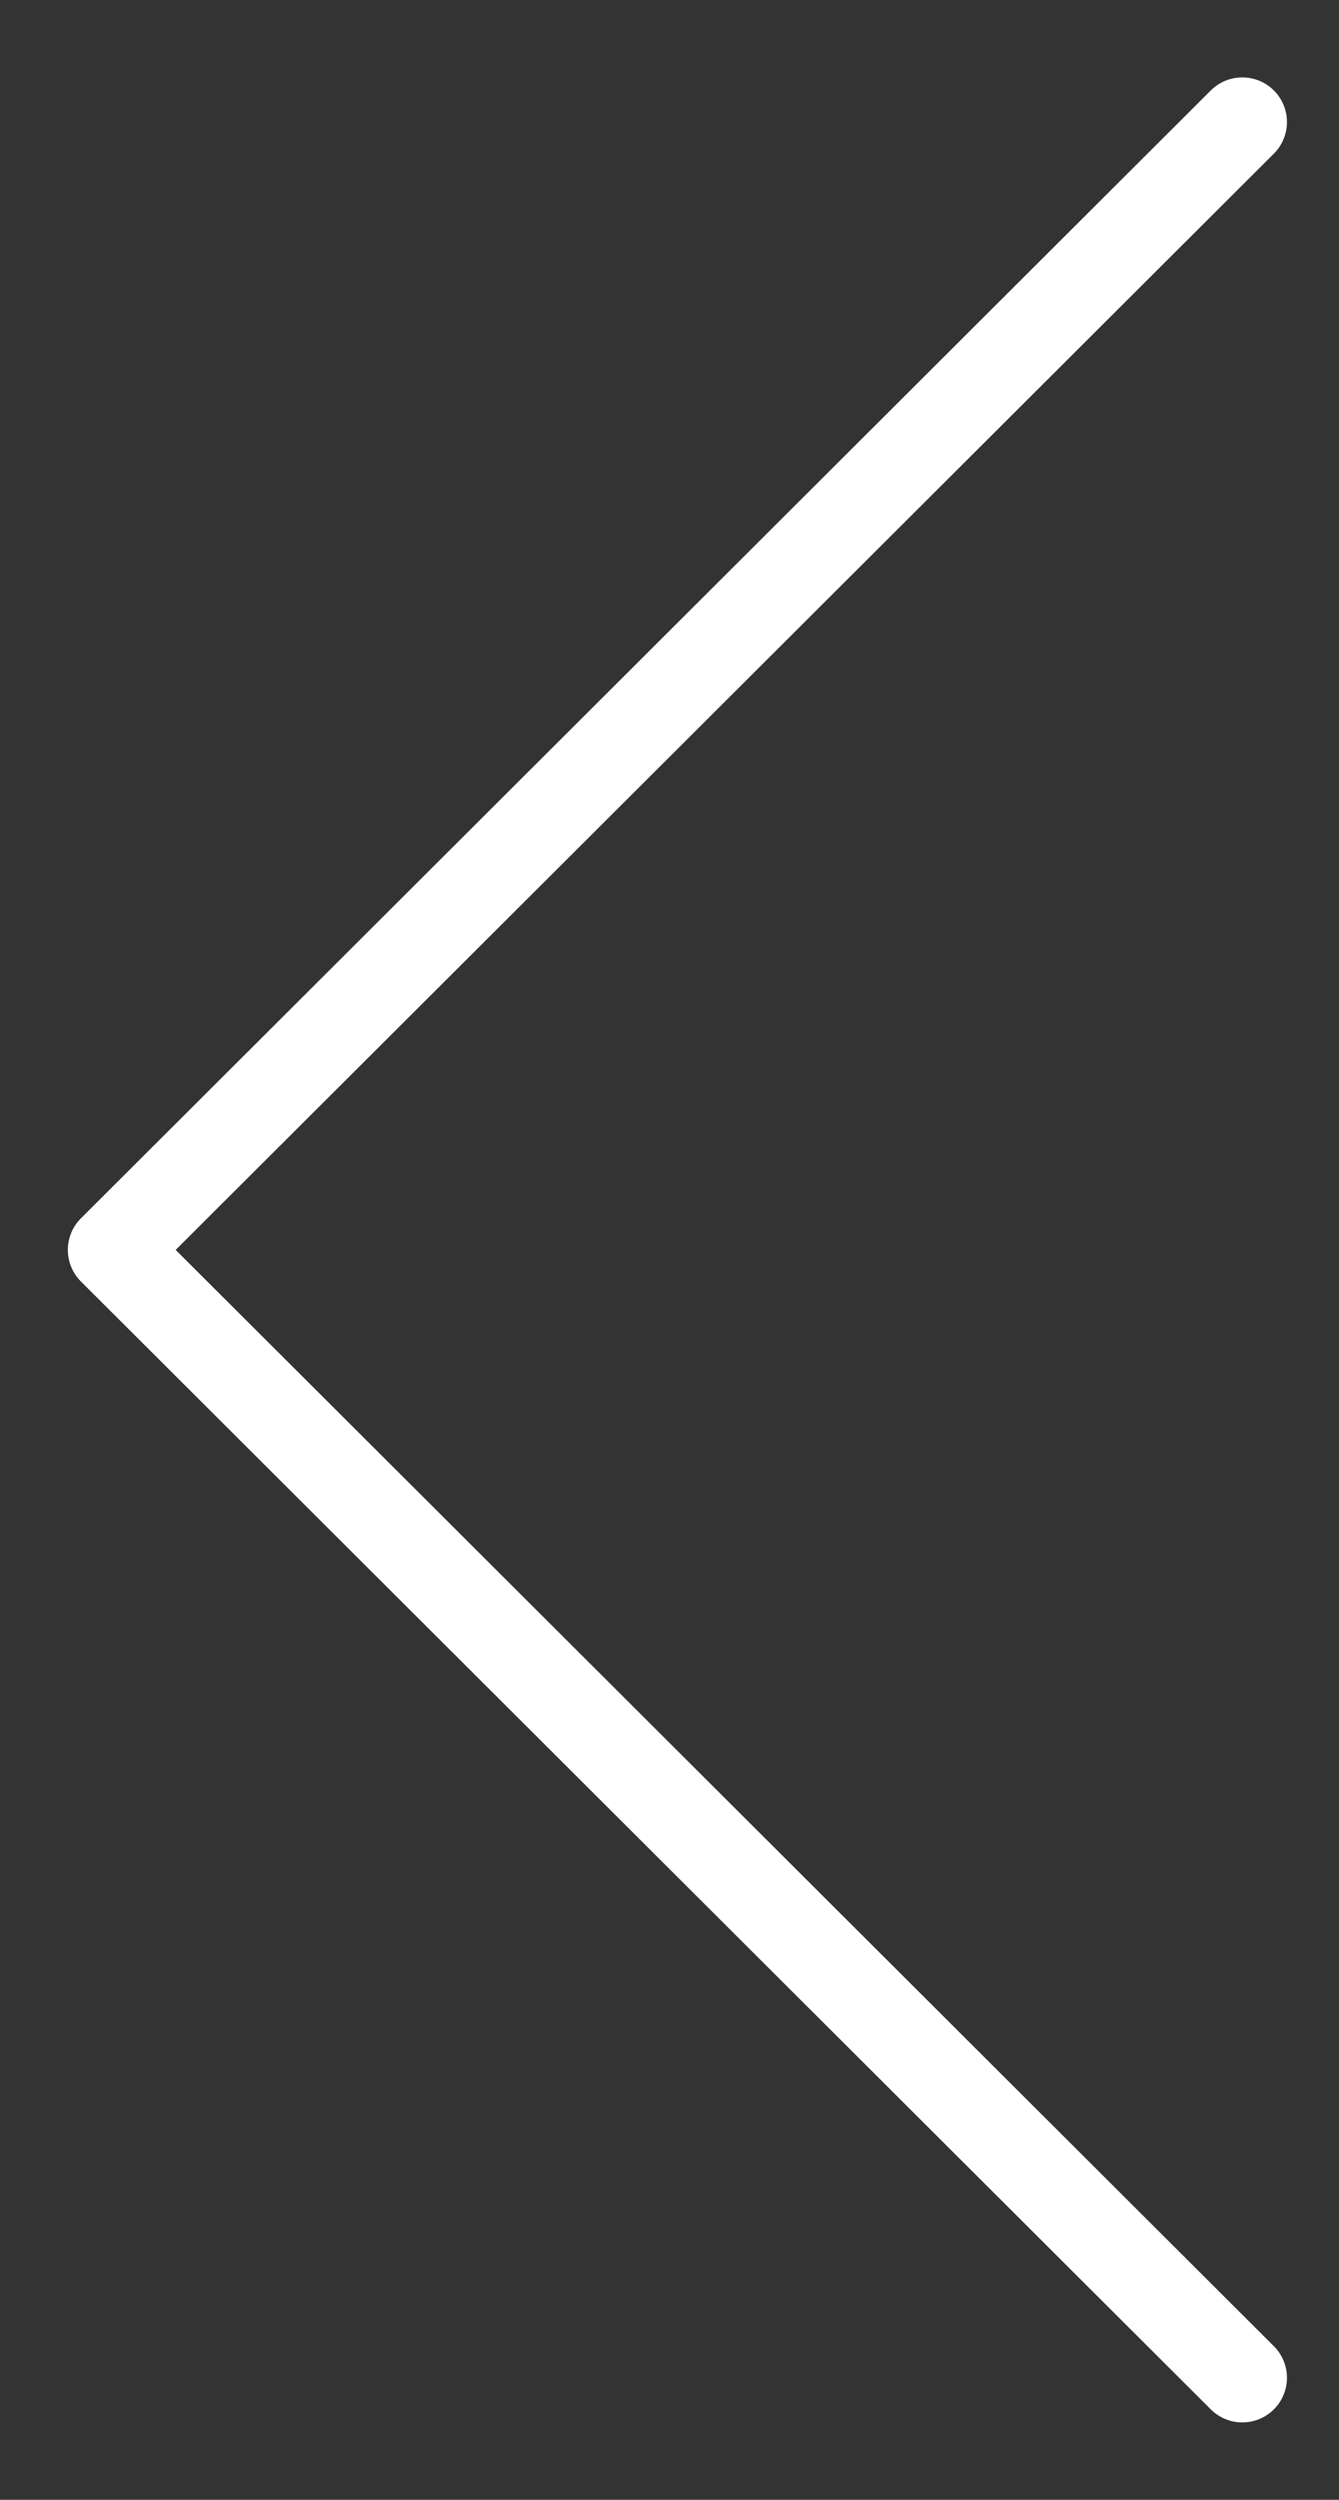 <svg width="15" height="28" viewBox="0 0 15 28" fill="none" xmlns="http://www.w3.org/2000/svg">
<rect x="0" y="0" width="15" height="28" fill="#333333" stroke="none"/>
<path d="M13.917 1.367L1.26 14L13.917 26.633" stroke="white" stroke-linecap="round" stroke-linejoin="round"/>
</svg>
